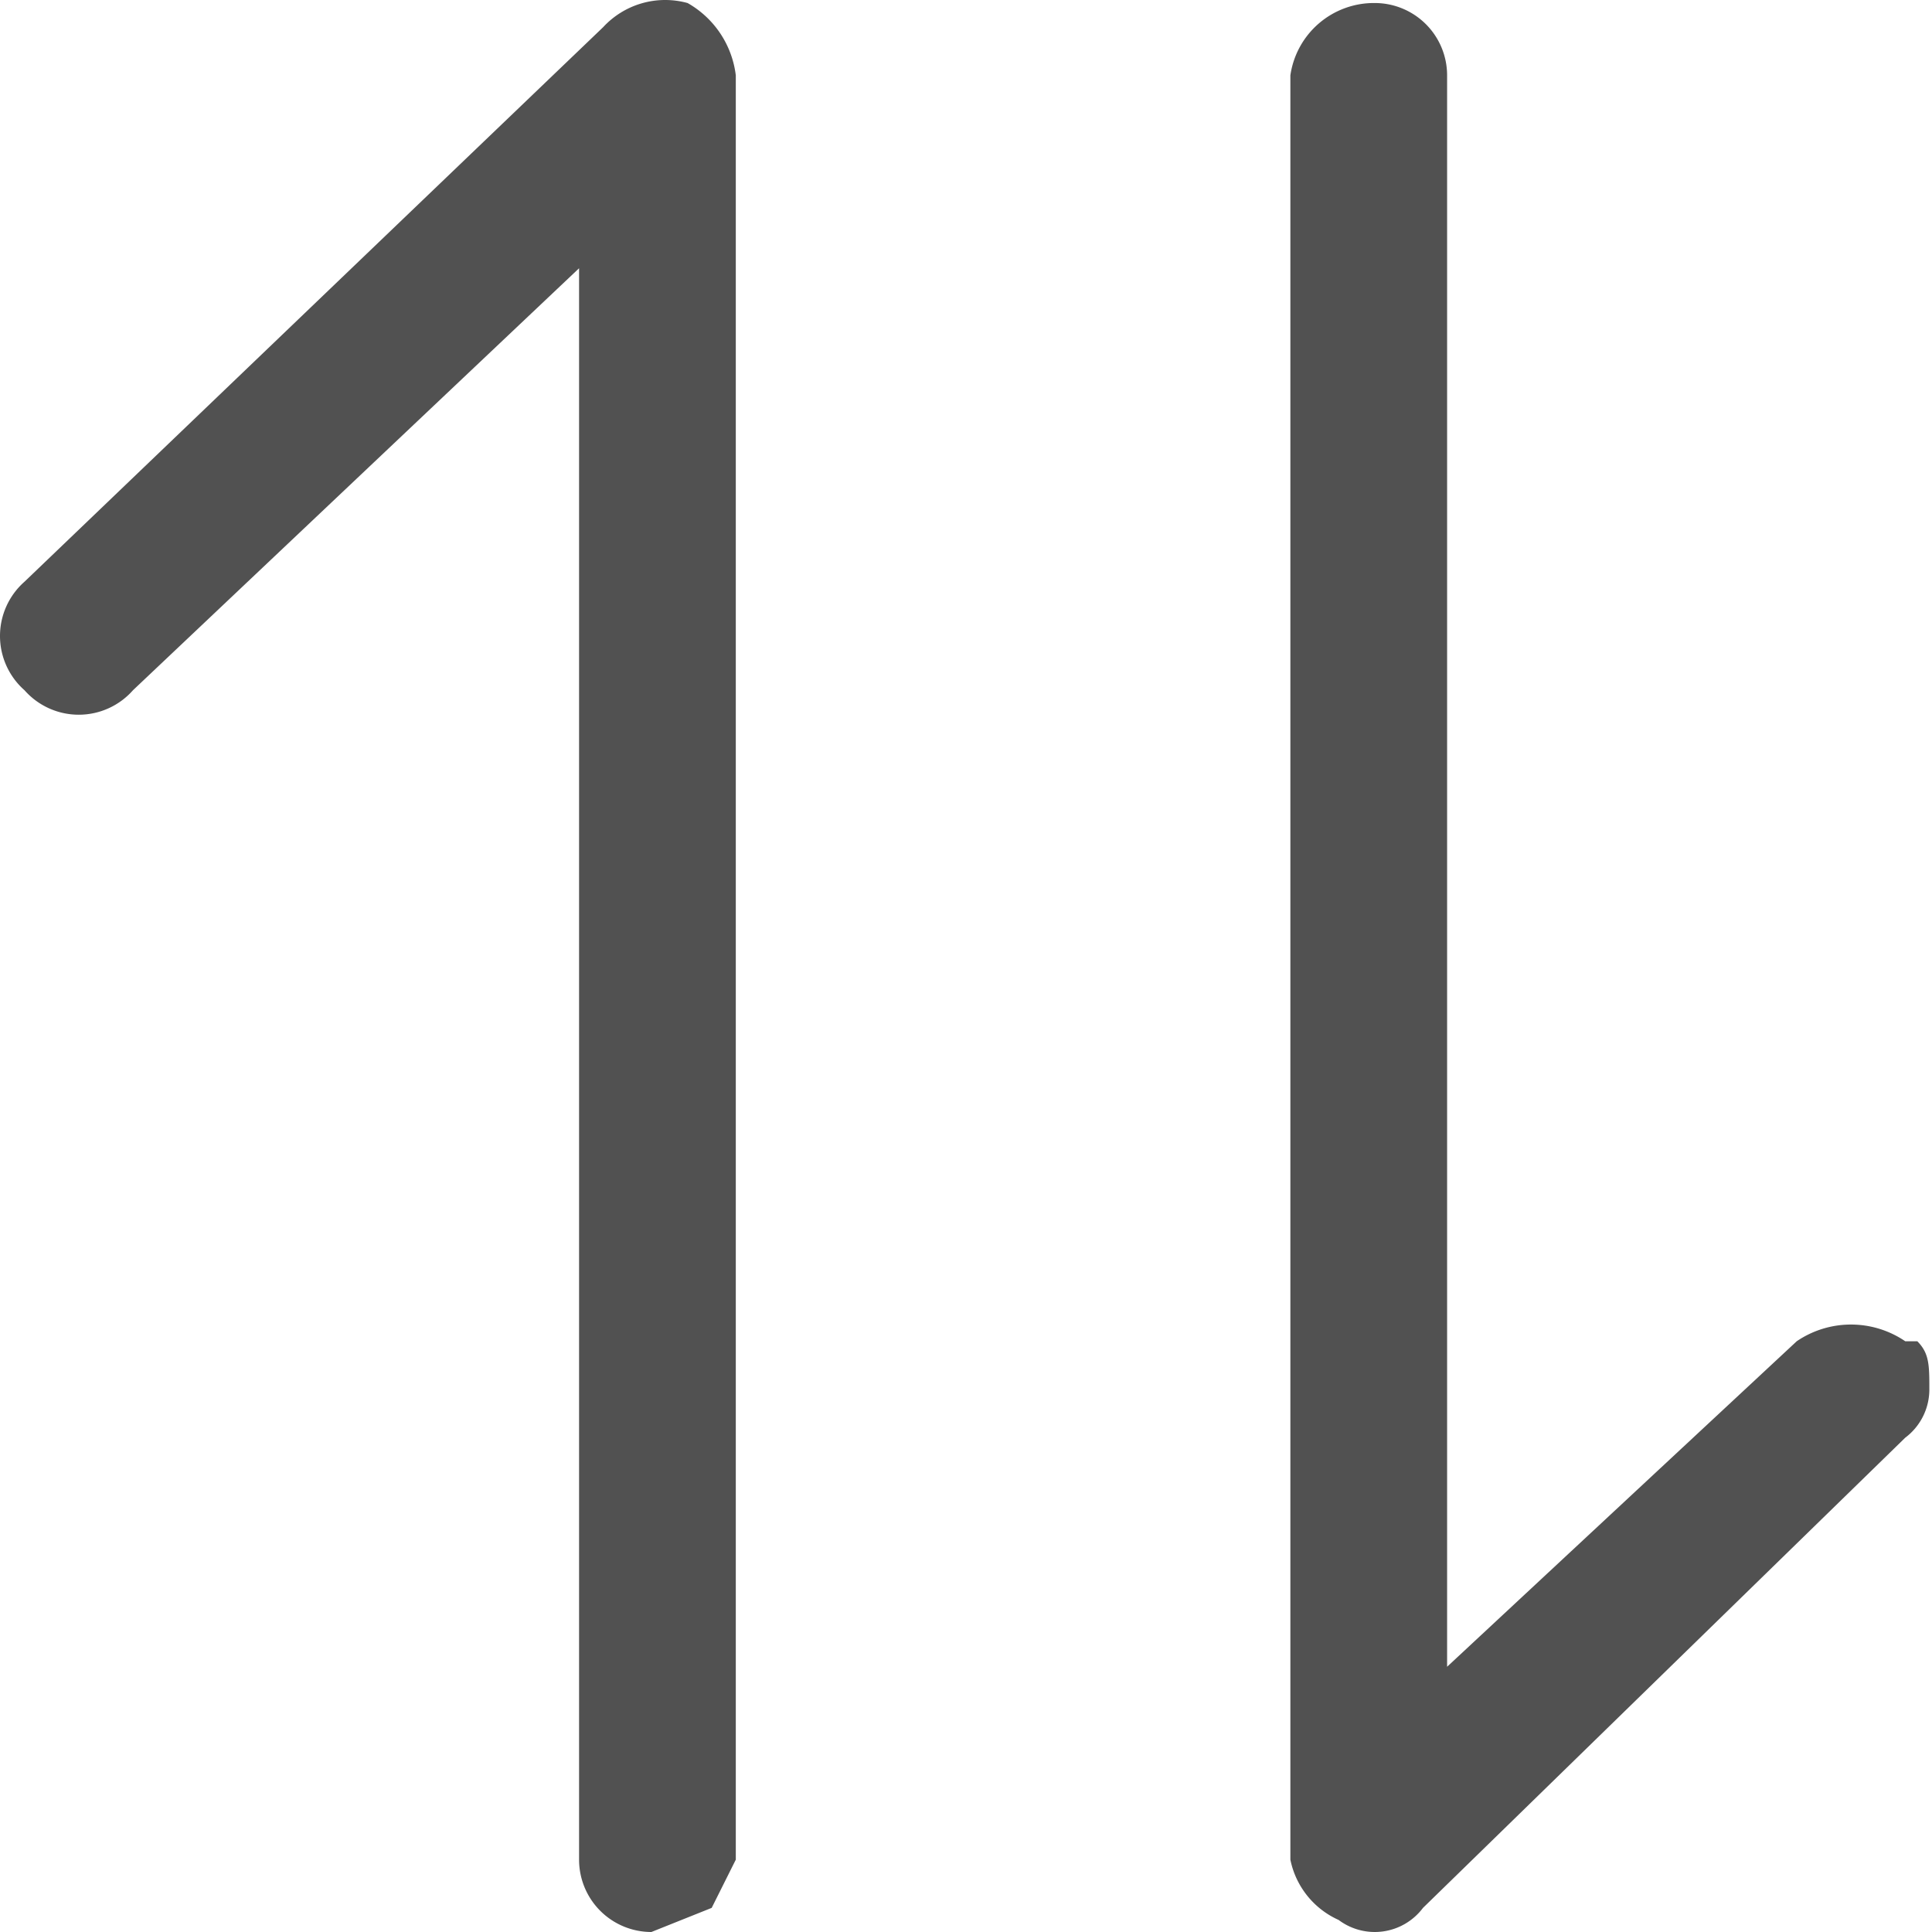 <?xml version="1.0" standalone="no"?><!DOCTYPE svg PUBLIC "-//W3C//DTD SVG 1.1//EN" "http://www.w3.org/Graphics/SVG/1.1/DTD/svg11.dtd"><svg t="1695021942124" class="icon" viewBox="0 0 1024 1024" version="1.1" xmlns="http://www.w3.org/2000/svg" p-id="4215" xmlns:xlink="http://www.w3.org/1999/xlink" width="64" height="64"><path d="M683.927 985.658a44.73 44.73 0 0 0 25.56 31.95 31.95 31.95 0 0 0 44.73-6.39l255.598-249.208a31.95 31.95 0 0 0 12.78-25.56c0-12.78 0-19.17-6.39-25.56h-6.39a51.12 51.12 0 0 0-57.51 0L766.996 883.419V39.944a38.34 38.34 0 0 0-38.34-38.34 44.73 44.73 0 0 0-44.73 38.34v945.714z m-338.668 38.34l31.95-12.78 12.78-25.56V39.944a51.12 51.12 0 0 0-25.56-38.34 44.73 44.73 0 0 0-44.73 12.78L12.981 308.323a38.34 38.34 0 0 0 0 57.51 38.34 38.34 0 0 0 57.51 0l236.429-223.649v843.475a38.34 38.34 0 0 0 38.34 38.34z" p-id="4216" fill="#515151"></path></svg>